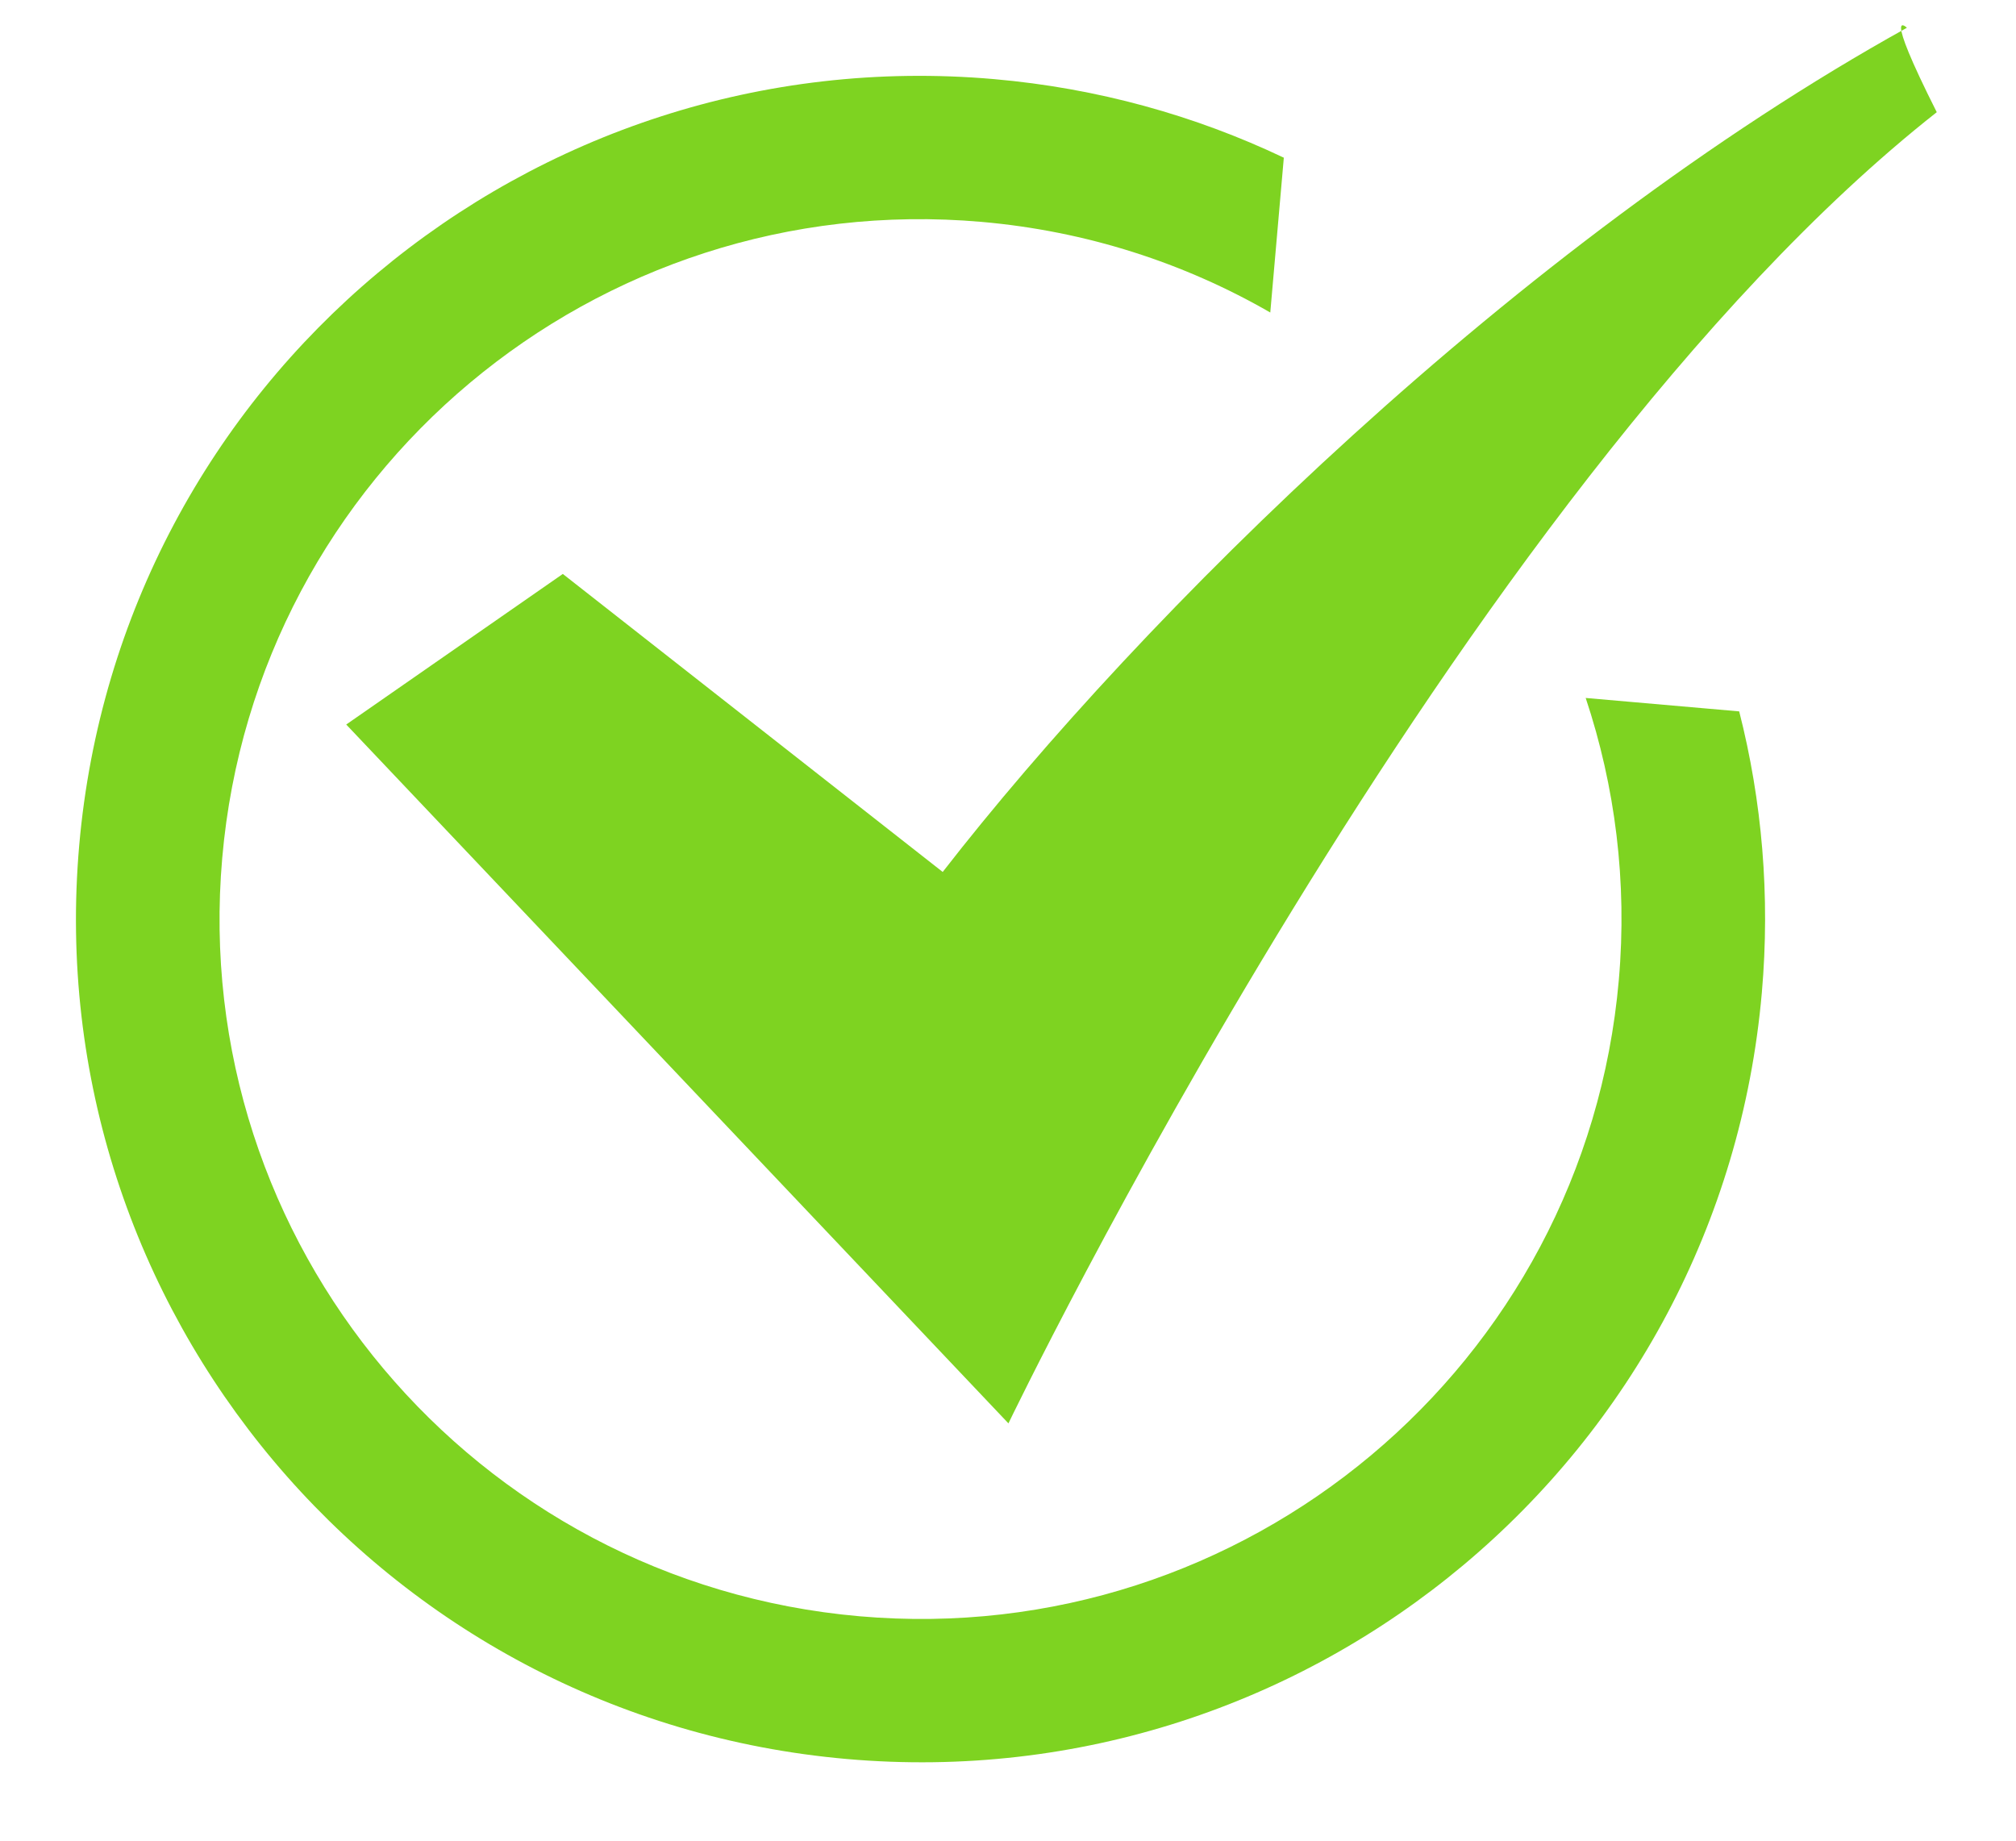 <?xml version="1.0" encoding="UTF-8"?>
<svg width="23px" height="21px" viewBox="0 0 23 21" version="1.1" xmlns="http://www.w3.org/2000/svg" xmlns:xlink="http://www.w3.org/1999/xlink">
    <!-- Generator: Sketch 43.2 (39069) - http://www.bohemiancoding.com/sketch -->
    <title>Yes Icon</title>
    <desc>Created with Sketch.</desc>
    <defs></defs>
    <g id="TB---Today" stroke="none" stroke-width="1" fill="none" fill-rule="evenodd">
        <g id="TrainingBook---Overview" transform="translate(-437, -258)" fill="#7ED321">
            <g id="Group-12" transform="translate(184, 191)">
                <g id="PeriodProgress">
                    <g id="Yes-Icon" transform="translate(253, 67)">
                        <g id="Group-2">
                            <path d="M13.874,1.471 C12.825,1.08 11.688,0.866 10.502,0.866 C5.181,0.866 0.867,5.173 0.867,10.485 C0.867,15.798 5.181,20.105 10.502,20.105 C15.823,20.105 20.137,15.798 20.137,10.485 C20.137,9.373 19.948,8.305 19.6,7.311 L17.842,7.311 C18.264,8.284 18.499,9.357 18.499,10.485 C18.499,14.895 14.918,18.47 10.502,18.47 C6.085,18.47 2.505,14.895 2.505,10.485 C2.505,6.076 6.085,2.501 10.502,2.501 C11.707,2.501 12.849,2.767 13.874,3.244 L13.874,1.471 Z" id="Combined-Shape" transform="translate(10.502, 10.485) rotate(5) translate(-10.502, -10.485) "></path>
                            <path d="M21.755,0.317 C17.307,2.783 13.023,7.027 10.755,9.948 L6.421,6.548 L3.95,8.266 L11.505,16.239 C11.505,16.239 16.623,5.587 22.096,1.28 C21.466,0.029 21.755,0.317 21.755,0.317 Z" id="Path-2"></path>
                        </g>
                    </g>
                </g>
            </g>
        </g>
    </g>
</svg>